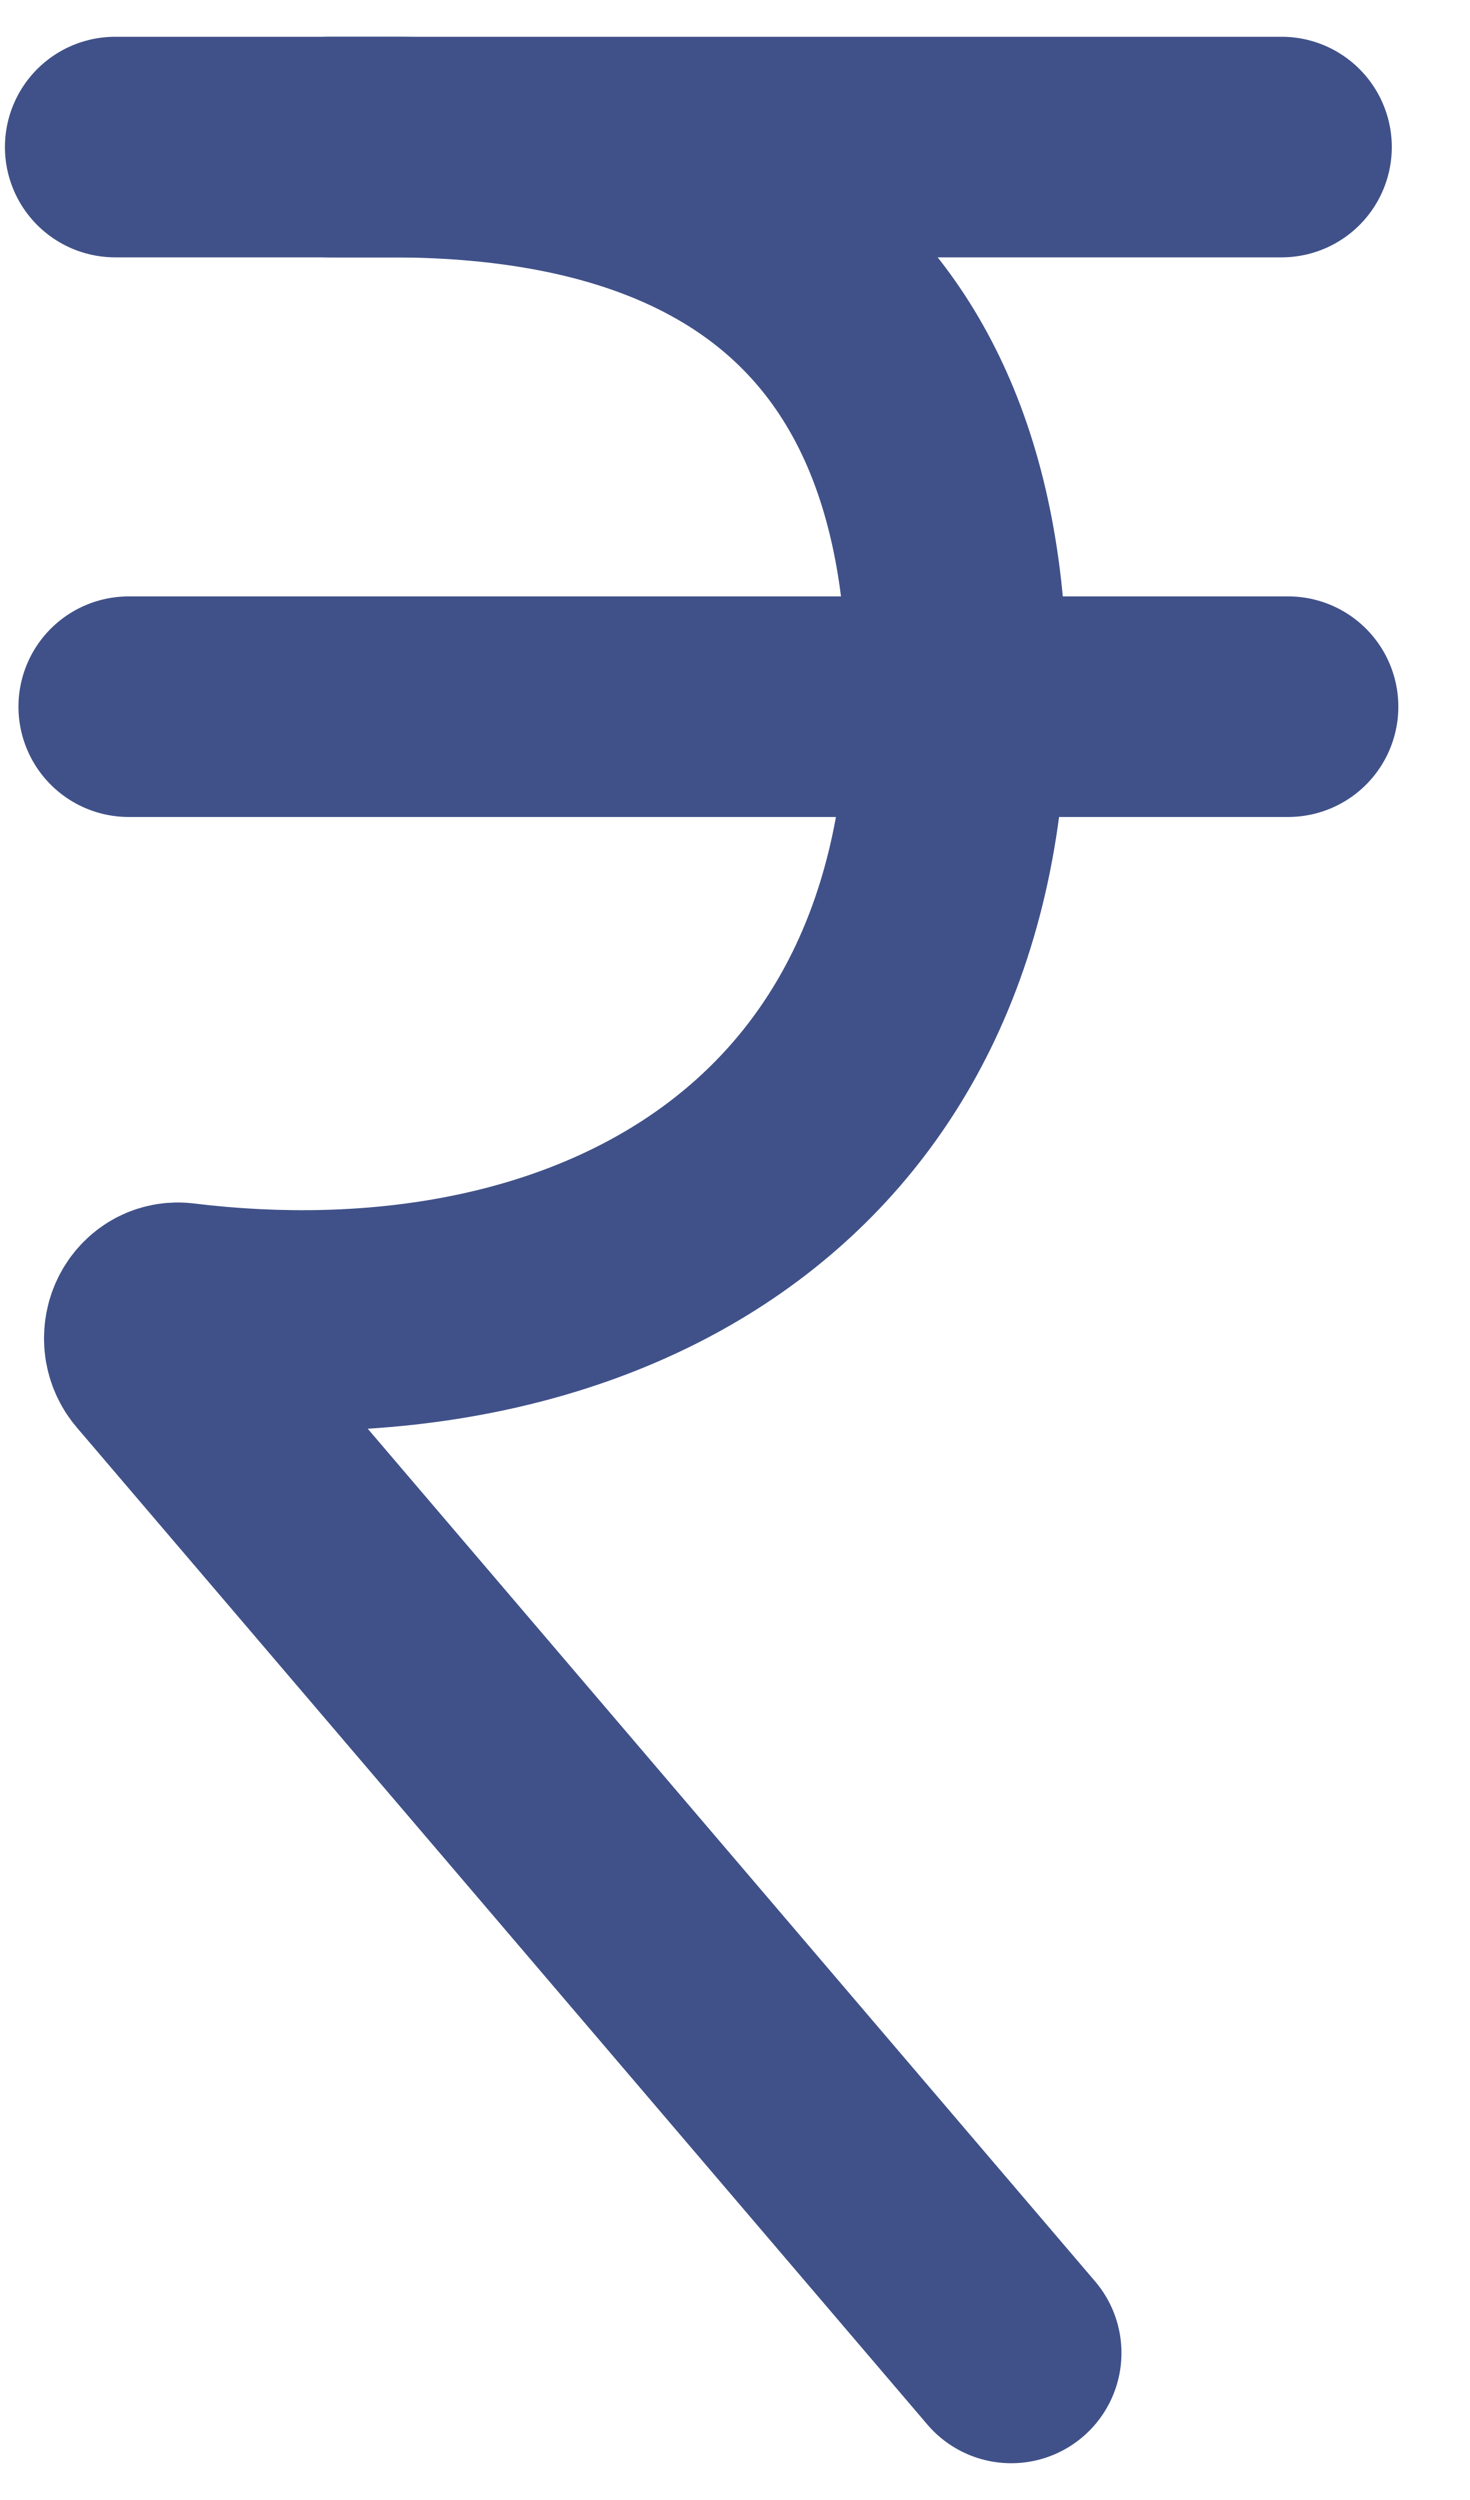 <svg width="20" height="34" viewBox="0 0 20 34" fill="none" xmlns="http://www.w3.org/2000/svg">
<path d="M1.567 2H5.314C8.979 2 13.019 3.321 13.019 9.403C13.019 15.999 7.889 18.522 2.446 17.855C2.382 17.849 2.317 17.864 2.261 17.898C2.205 17.933 2.159 17.985 2.131 18.049C2.103 18.112 2.093 18.183 2.102 18.253C2.112 18.323 2.141 18.387 2.185 18.439L13.758 32" stroke="#405189" stroke-width="3" stroke-linecap="round"/>
<path d="M17.436 2H4.492" stroke="#405189" stroke-width="3" stroke-linecap="round"/>
<path d="M1.751 9.611H17.525" stroke="#405189" stroke-width="3" stroke-linecap="round"/>
</svg>
